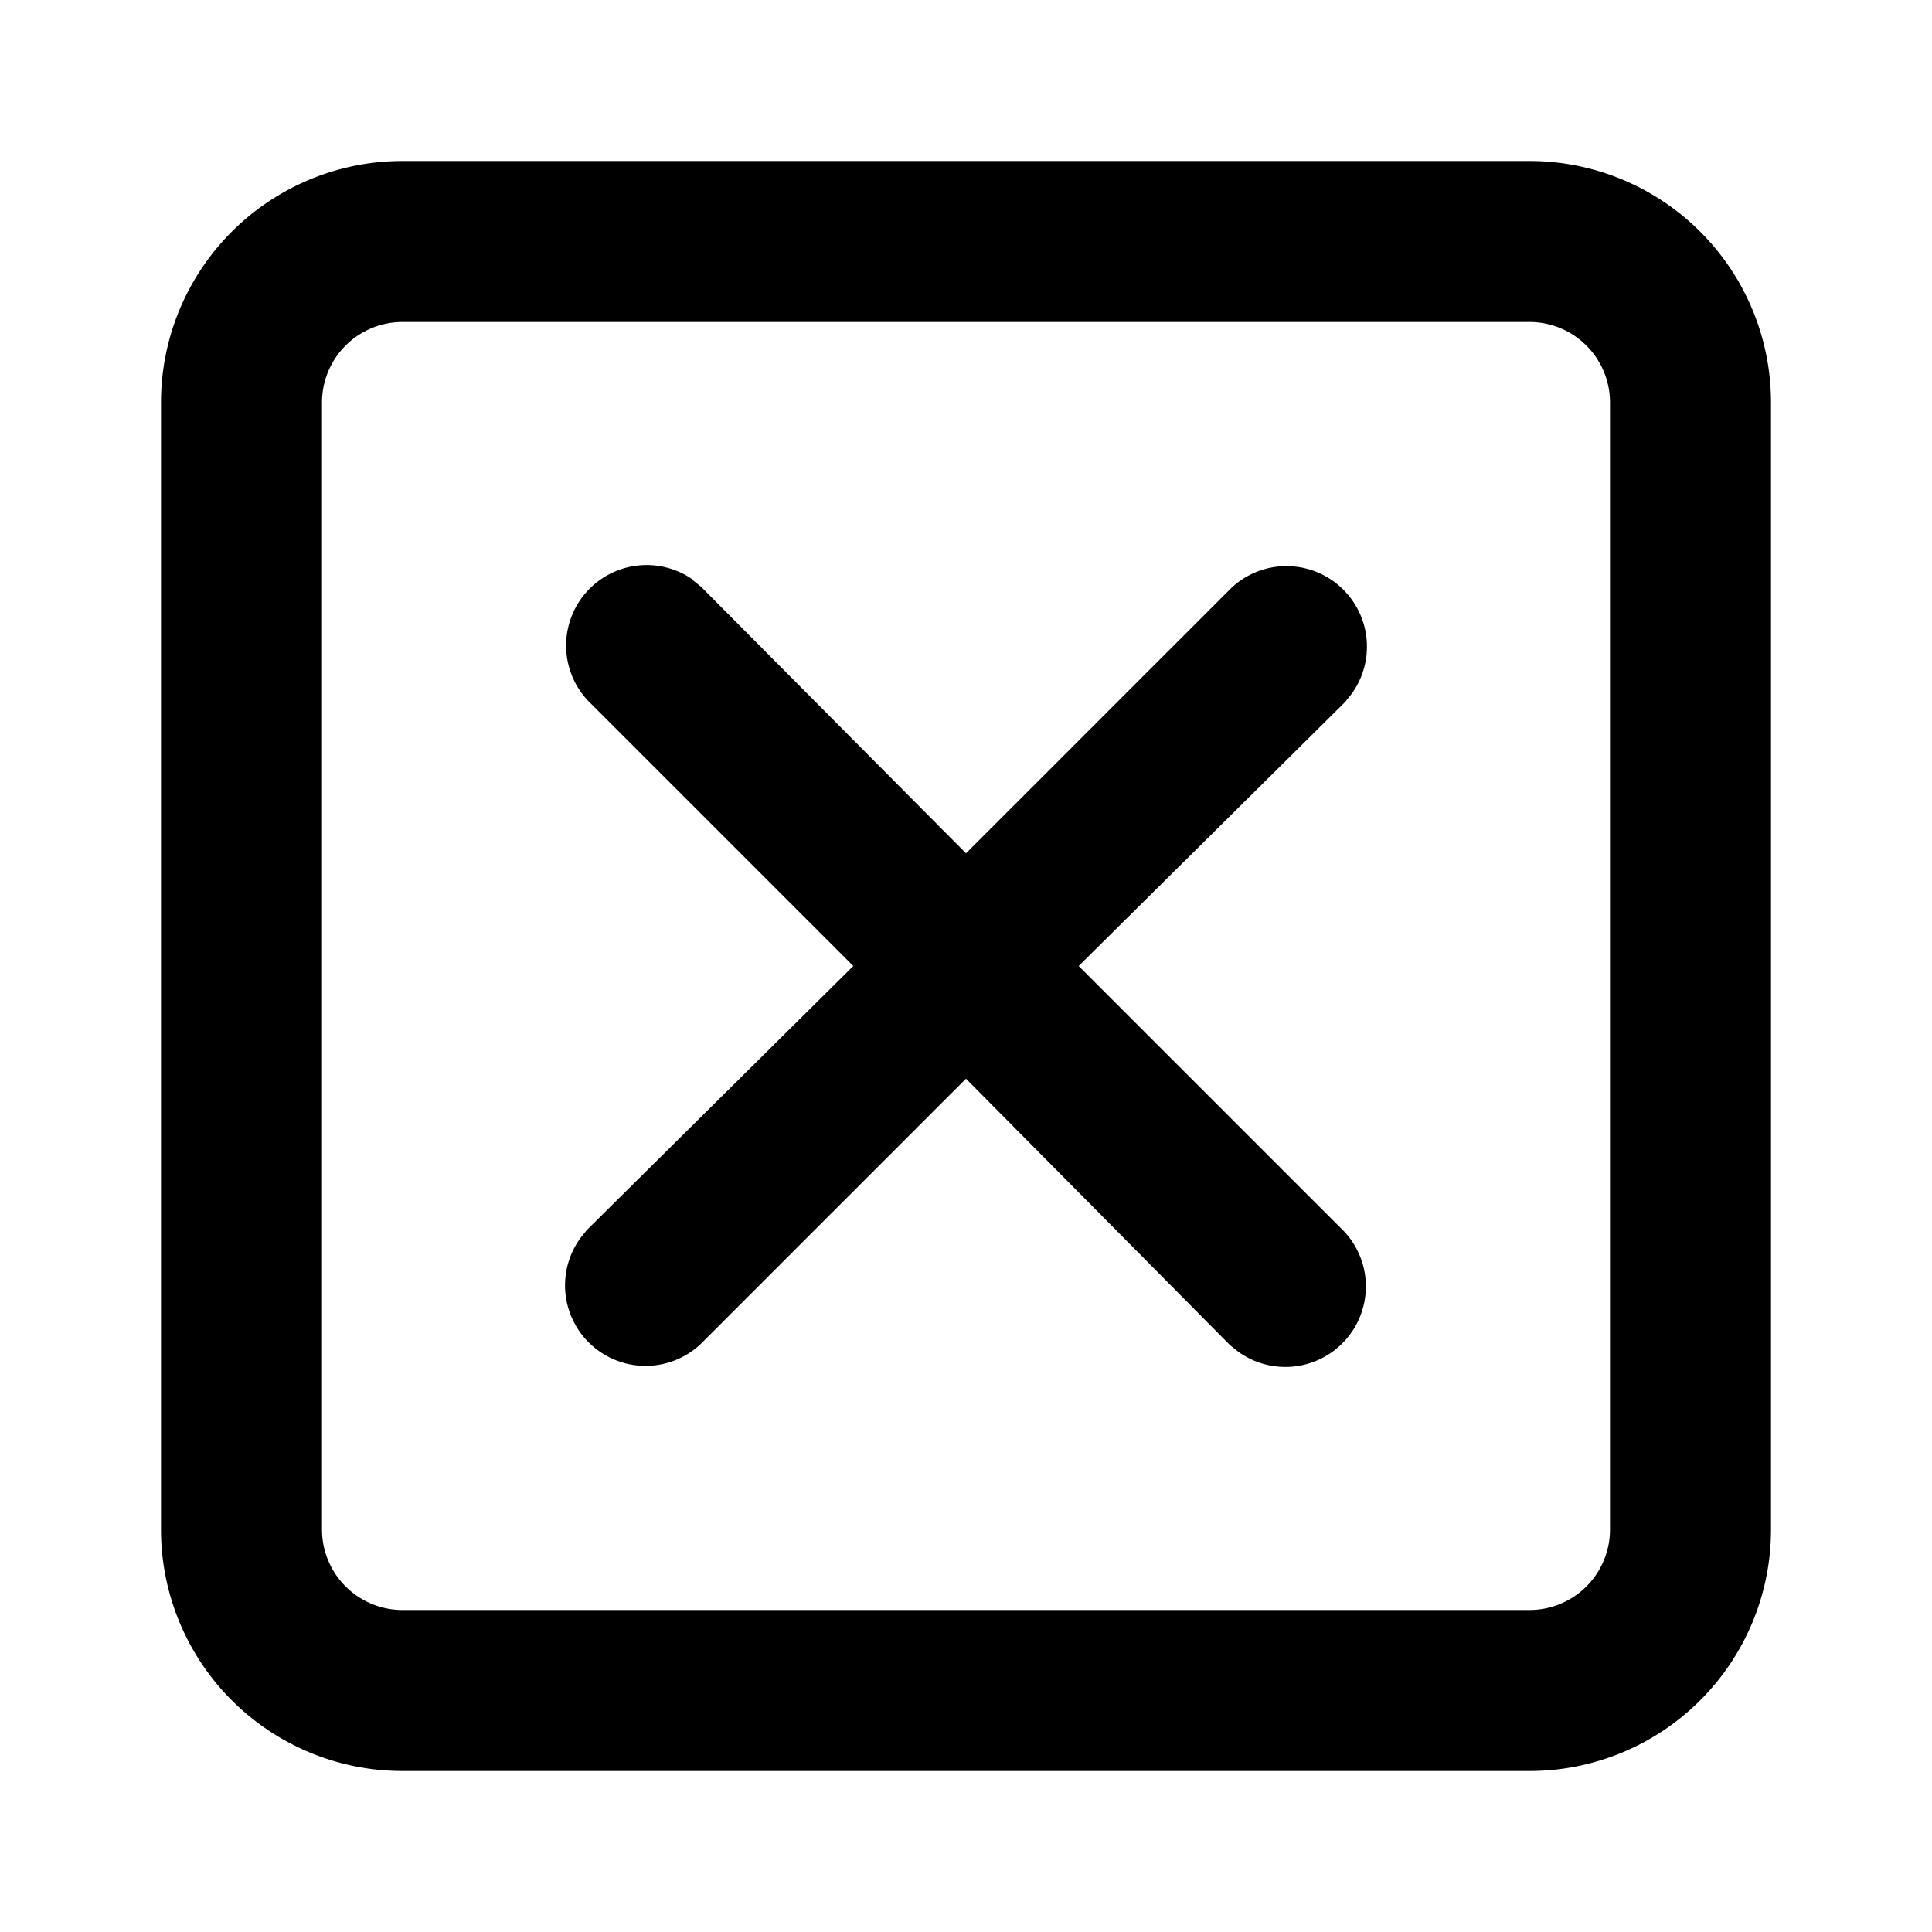 <svg xmlns="http://www.w3.org/2000/svg" width="24" height="24" viewBox="0 0 24 24">
  <path d="M19 2a3 3 0 0 1 3 3v14a3 3 0 0 1-3 3H5a3 3 0 0 1-3-3V5a3 3 0 0 1 3-3zm0 2H5a1 1 0 0 0-1 1v14a1 1 0 0 0 1 1h14a1 1 0 0 0 1-1V5a1 1 0 0 0-1-1zM8.61 7.21l.1.08L12 10.6l3.3-3.3a1 1 0 0 1 1.49 1.32l-.08.1L13.4 12l3.3 3.3a1 1 0 0 1-1.32 1.49l-.1-.08L12 13.4l-3.3 3.3a1 1 0 0 1-1.49-1.32l.08-.1L10.6 12 7.3 8.7a1 1 0 0 1 1.32-1.49z"/>
</svg>
